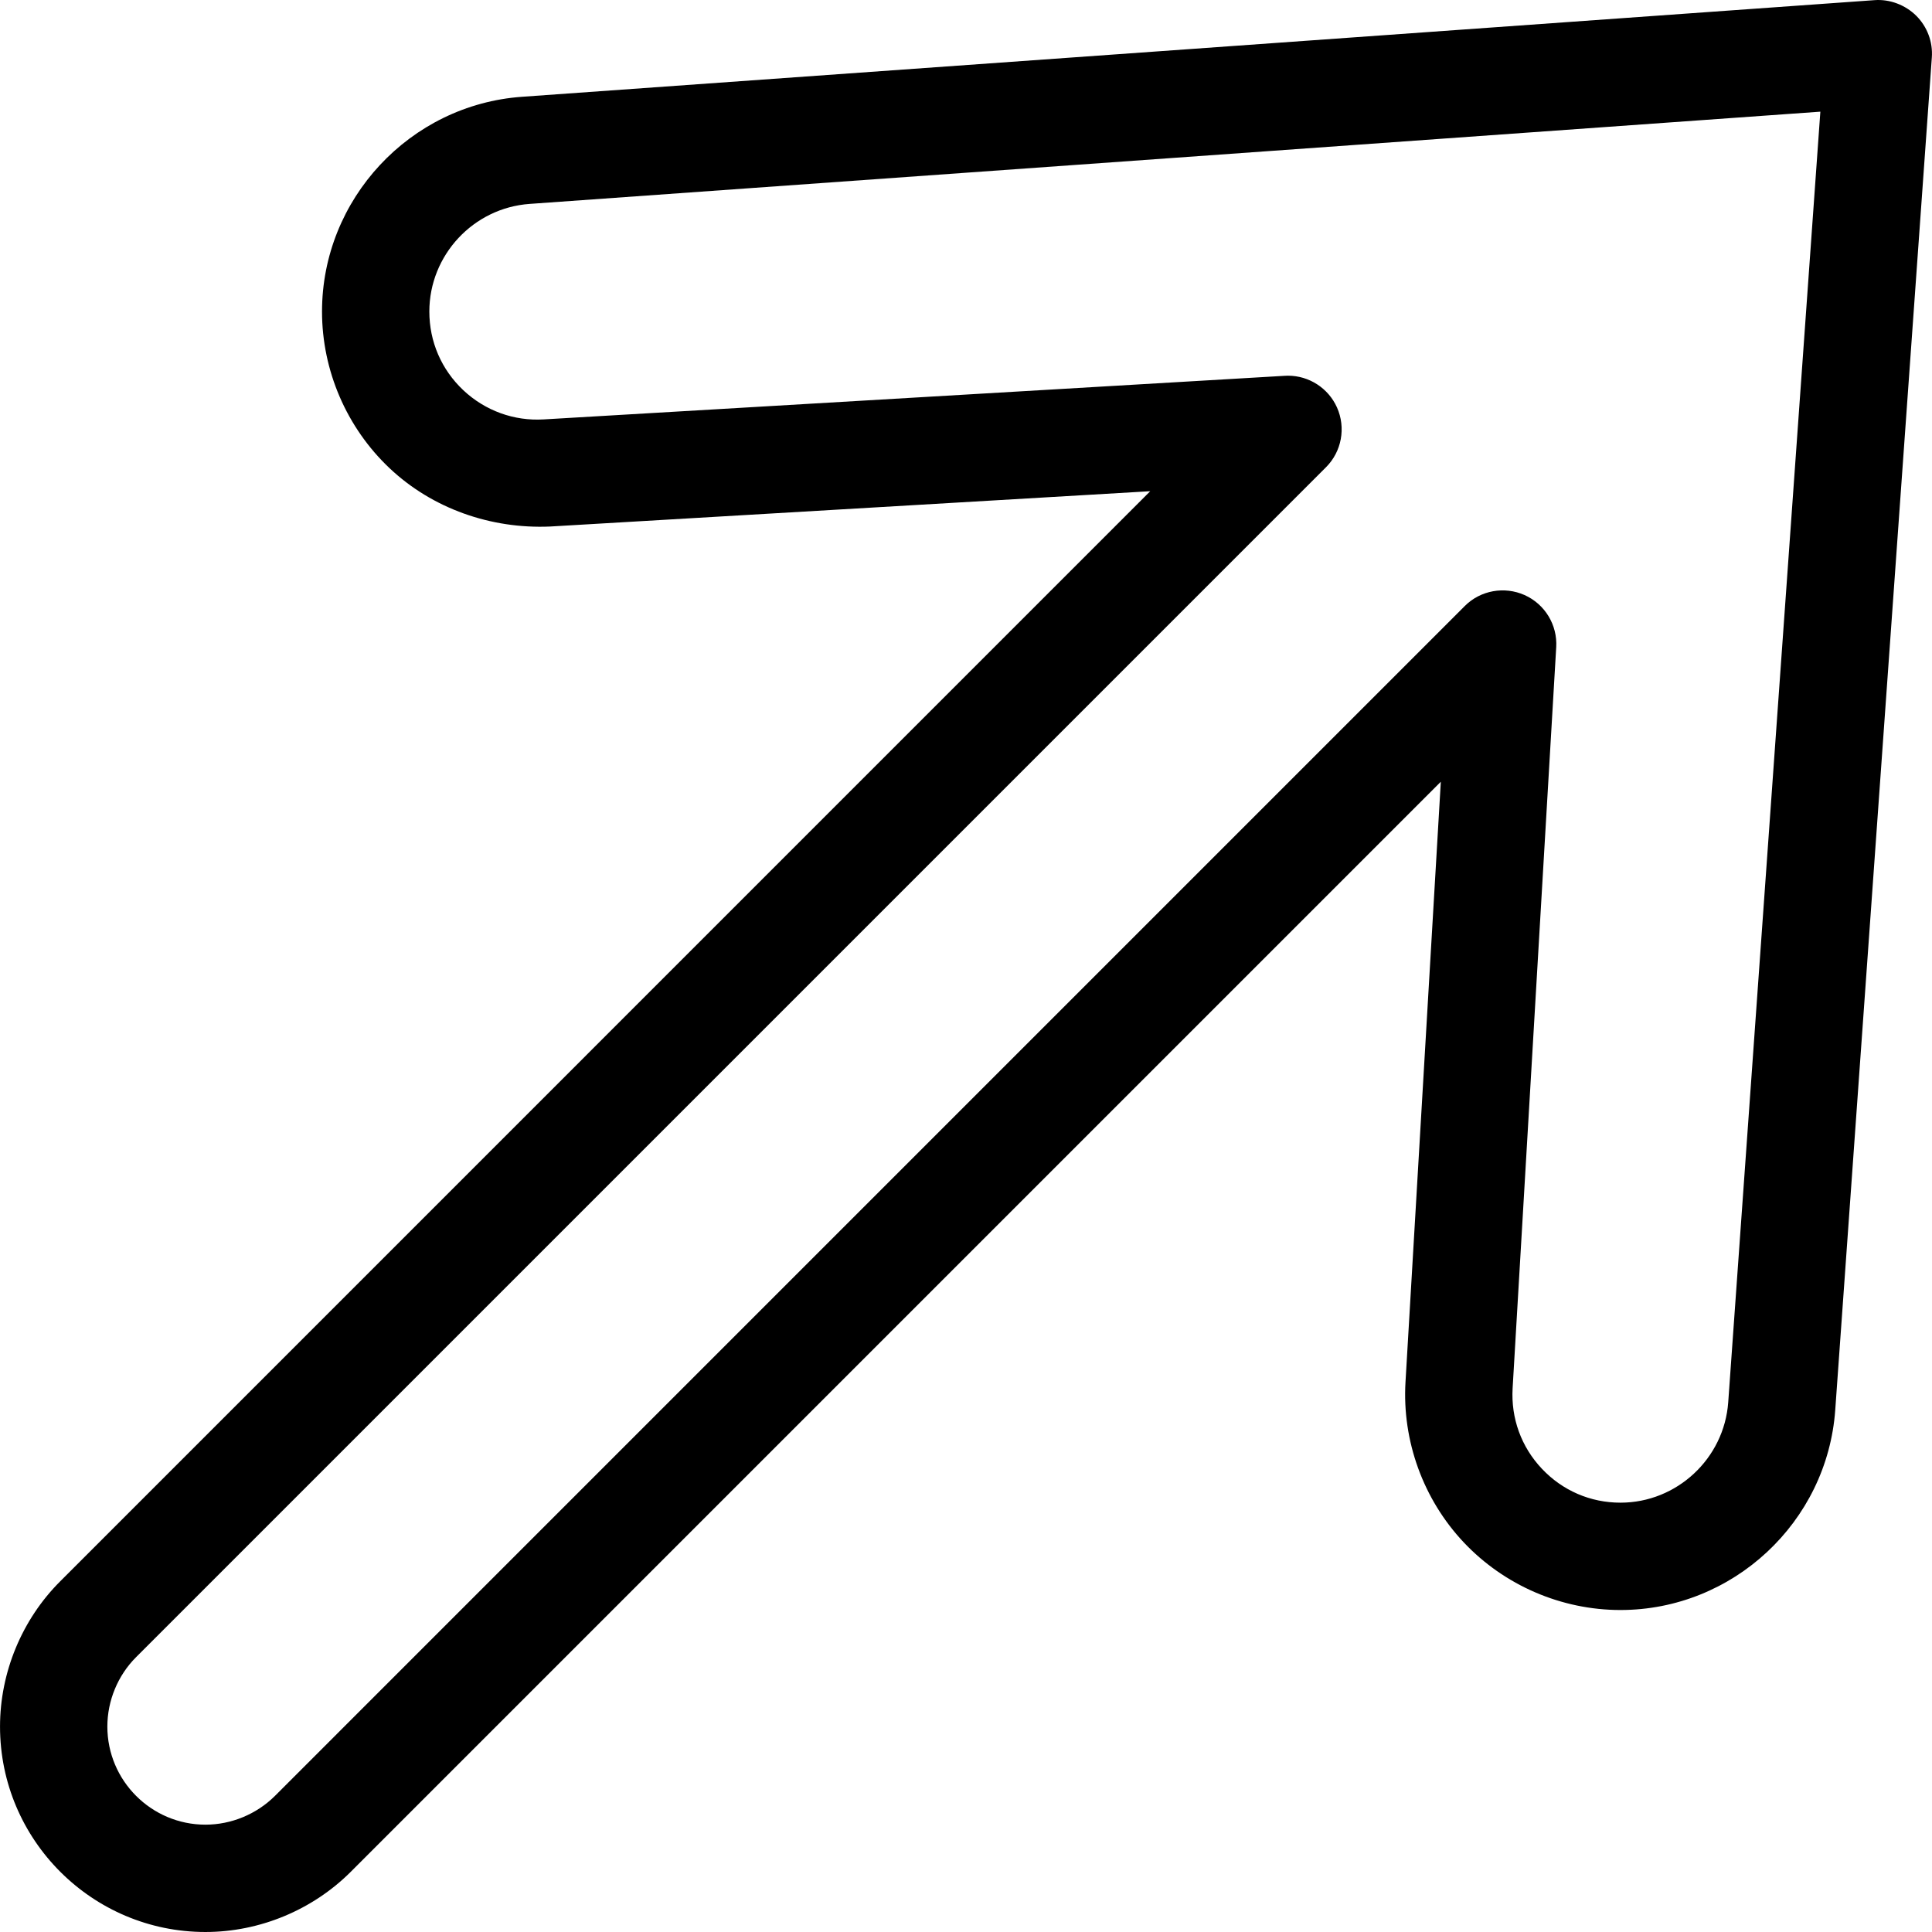 <?xml version="1.0" encoding="iso-8859-1"?>
<!-- Generator: Adobe Illustrator 19.0.0, SVG Export Plug-In . SVG Version: 6.00 Build 0)  -->
<svg xmlns="http://www.w3.org/2000/svg" xmlns:xlink="http://www.w3.org/1999/xlink" version="1.1" id="Layer_1" x="0px" y="0px" viewBox="0 0 384.008 384.008" style="enable-background:new 0 0 384.008 384.008;" xml:space="preserve">
<g>
	<g>
		<path d="M380.88,3.133c-2.188-2.167-5.281-3.333-8.302-3.104L103.765,19.237c-22.292,1.583-39.76,20.333-39.76,42.688    c0,11.75,4.896,23.083,13.438,31.146c8.531,8.042,20.146,12.083,31.875,11.583l119.302-7.021L11.974,314.299    c-7.604,7.583-11.969,18.104-11.969,28.875c0,22.521,18.313,40.833,40.833,40.833c10.74,0,21.26-4.354,28.875-11.958    L286.38,155.383l-7.021,119.313c-0.688,11.708,3.531,23.333,11.583,31.875c8.052,8.542,19.406,13.438,31.146,13.438    c22.344,0,41.094-17.458,42.688-39.771l19.198-268.813C384.203,8.341,383.067,5.32,380.88,3.133z M343.505,278.716    c-0.802,11.188-10.208,19.958-21.417,19.958c-5.979,0-11.521-2.396-15.625-6.75c-4.094-4.333-6.156-10.021-5.813-15.979    l8.667-147.313c0.26-4.417-2.24-8.542-6.281-10.354c-4.01-1.792-8.781-0.958-11.906,2.188l-236.49,236.5    c-3.646,3.625-8.677,5.708-13.802,5.708c-10.75,0-19.5-8.75-19.5-19.5c0-5.146,2.083-10.167,5.708-13.792l236.5-236.5    c3.135-3.125,4-7.875,2.188-11.917c-1.729-3.833-5.552-6.292-9.729-6.292c-0.208,0-0.417,0-0.625,0.021l-147.313,8.667    c-5.885,0.354-11.625-1.708-15.99-5.813c-4.344-4.104-6.74-9.646-6.74-15.625c0-11.208,8.75-20.604,19.938-21.396l256.542-18.333    L343.505,278.716z"/>
	</g>
</g>
<g>
</g>
<g>
</g>
<g>
</g>
<g>
</g>
<g>
</g>
<g>
</g>
<g>
</g>
<g>
</g>
<g>
</g>
<g>
</g>
<g>
</g>
<g>
</g>
<g>
</g>
<g>
</g>
<g>
</g>
</svg>
